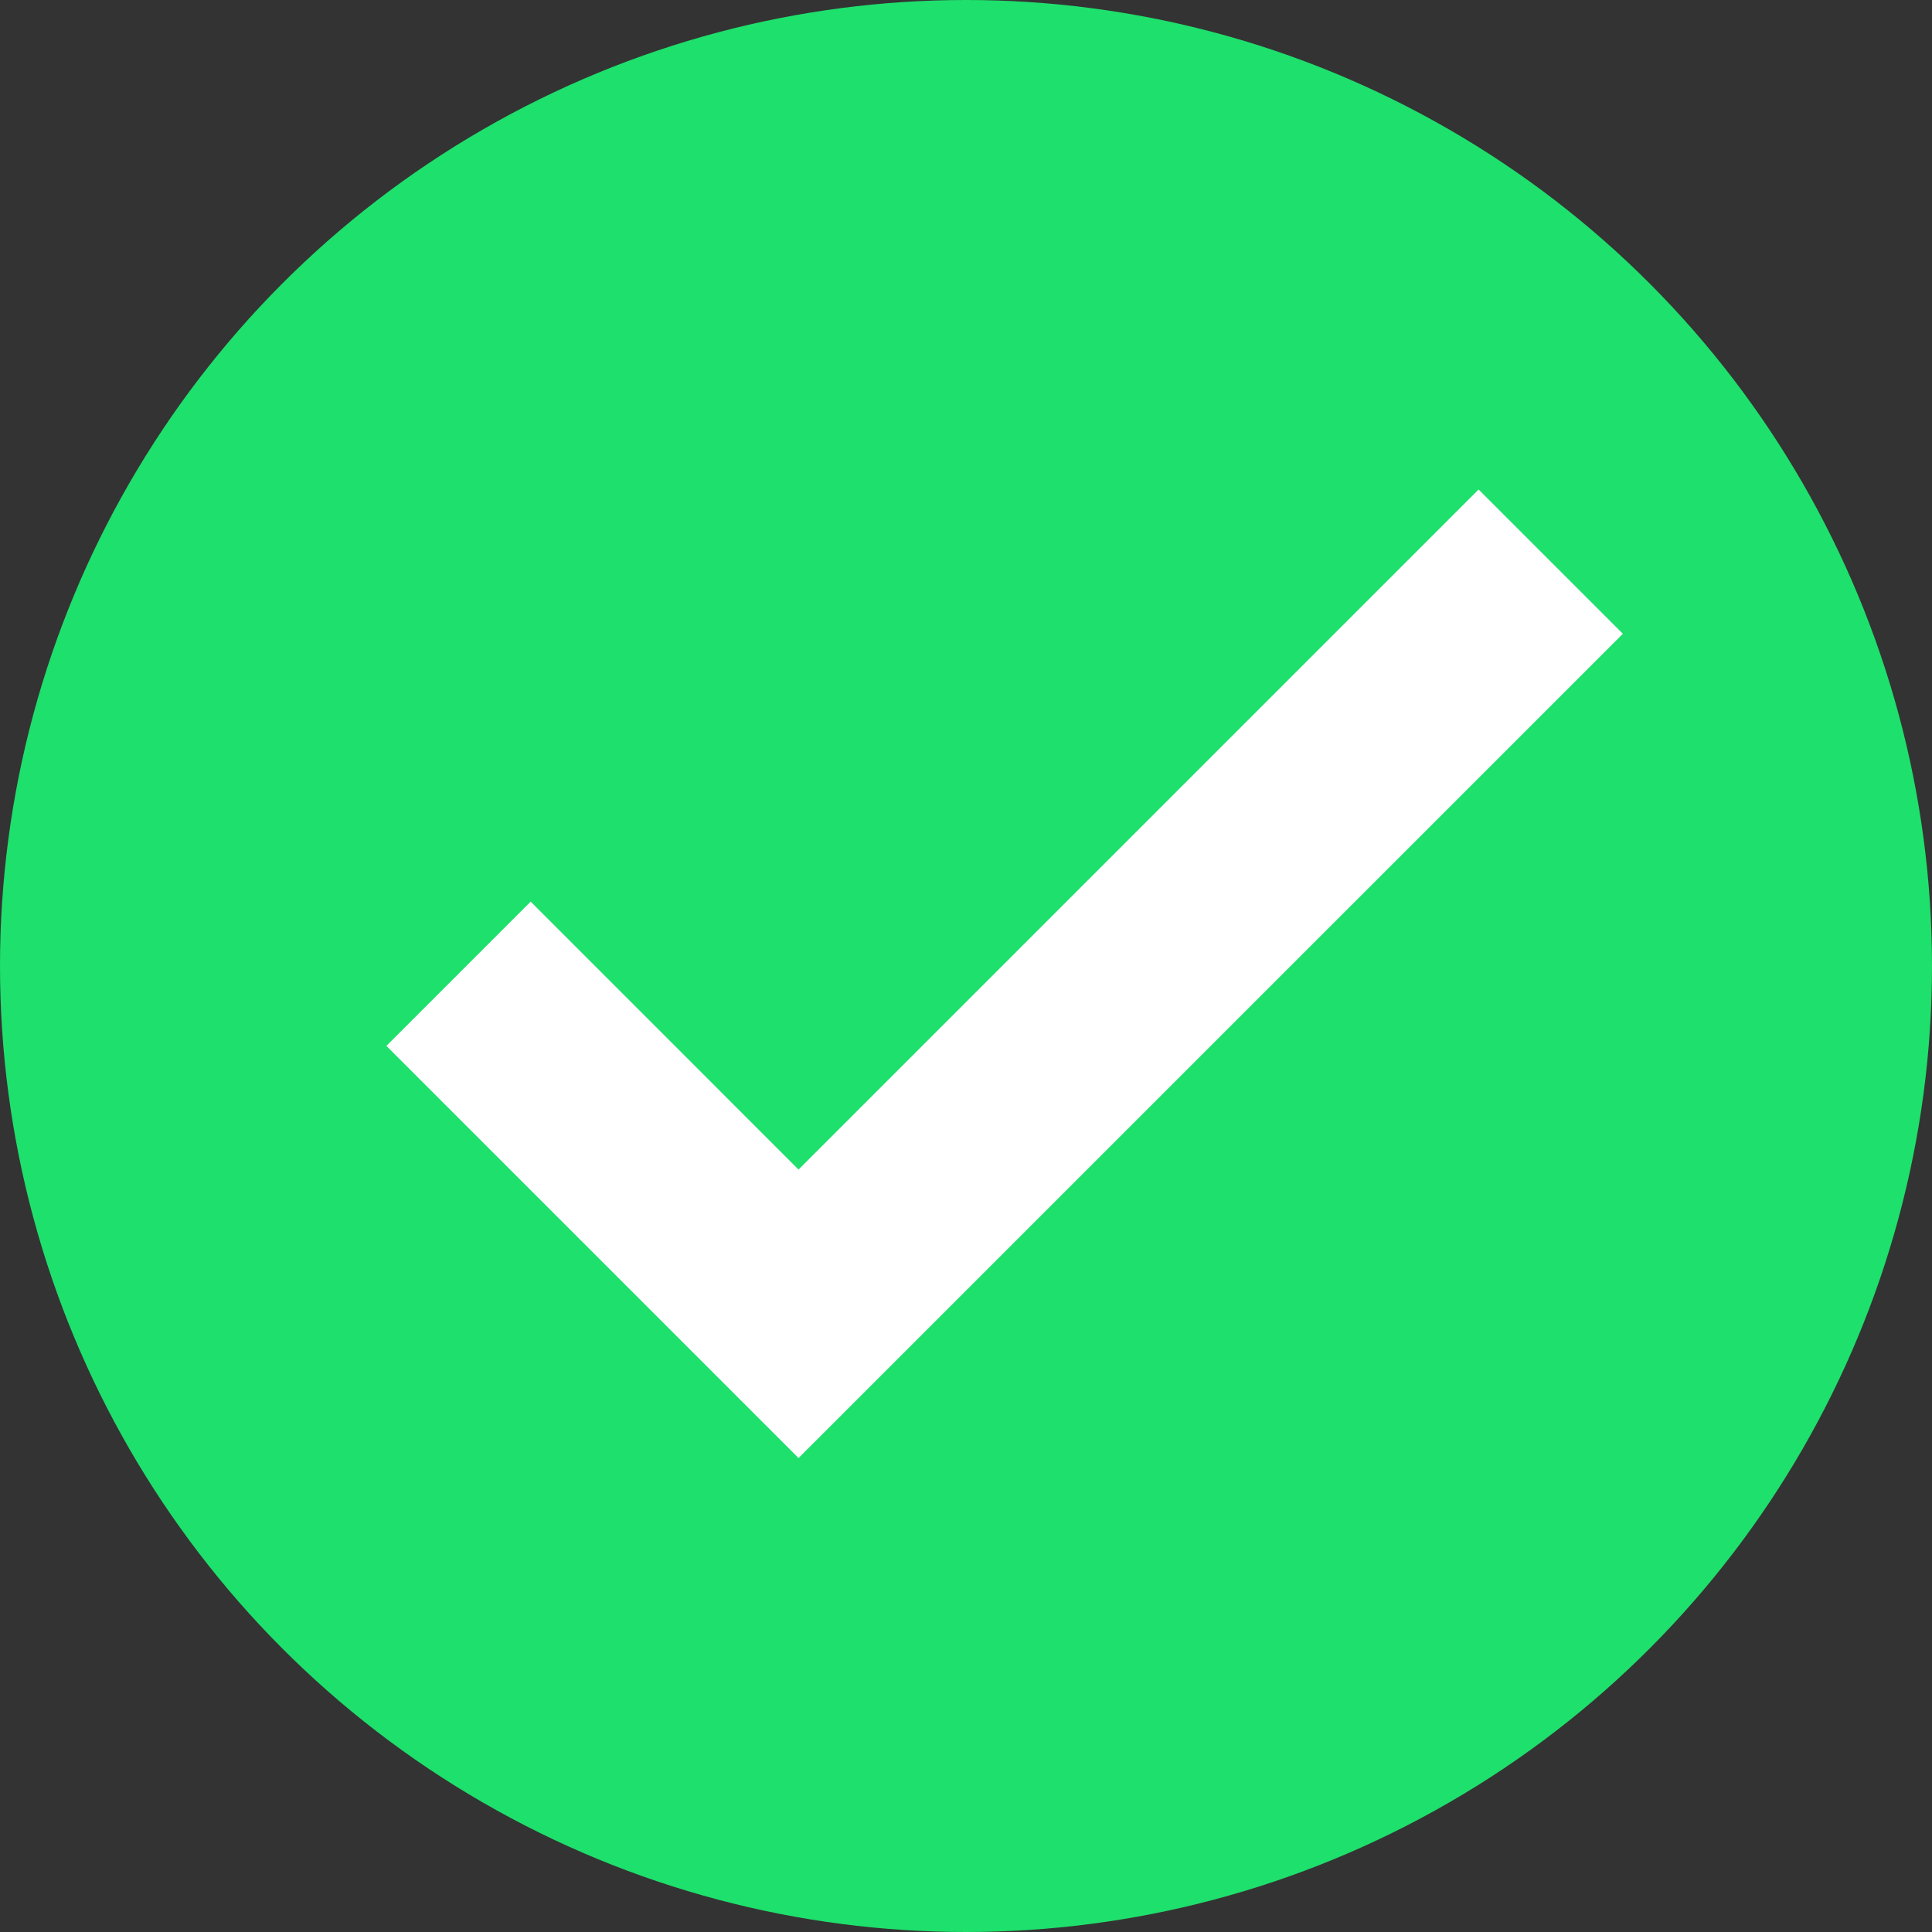 <svg width="25" height="25" viewBox="0 0 25 25" fill="none" xmlns="http://www.w3.org/2000/svg">
<rect x="0" y="0" width="25" height="25" fill="#333333" stroke="none"/>
<circle cx="12.5" cy="12.5" r="12.5" fill="#1EE06C"/>
<g clip-path="url(#clip0_2607_9814)">
<path d="M10.333 18.867L5 13.534L6.867 11.667L10.333 15.134L19.133 6.334L21 8.201L10.333 18.867Z" fill="white"/>
</g>
<defs>
<clipPath id="clip0_2607_9814">
<rect width="16" height="13" fill="white" transform="translate(5 6)"/>
</clipPath>
</defs>
</svg>
